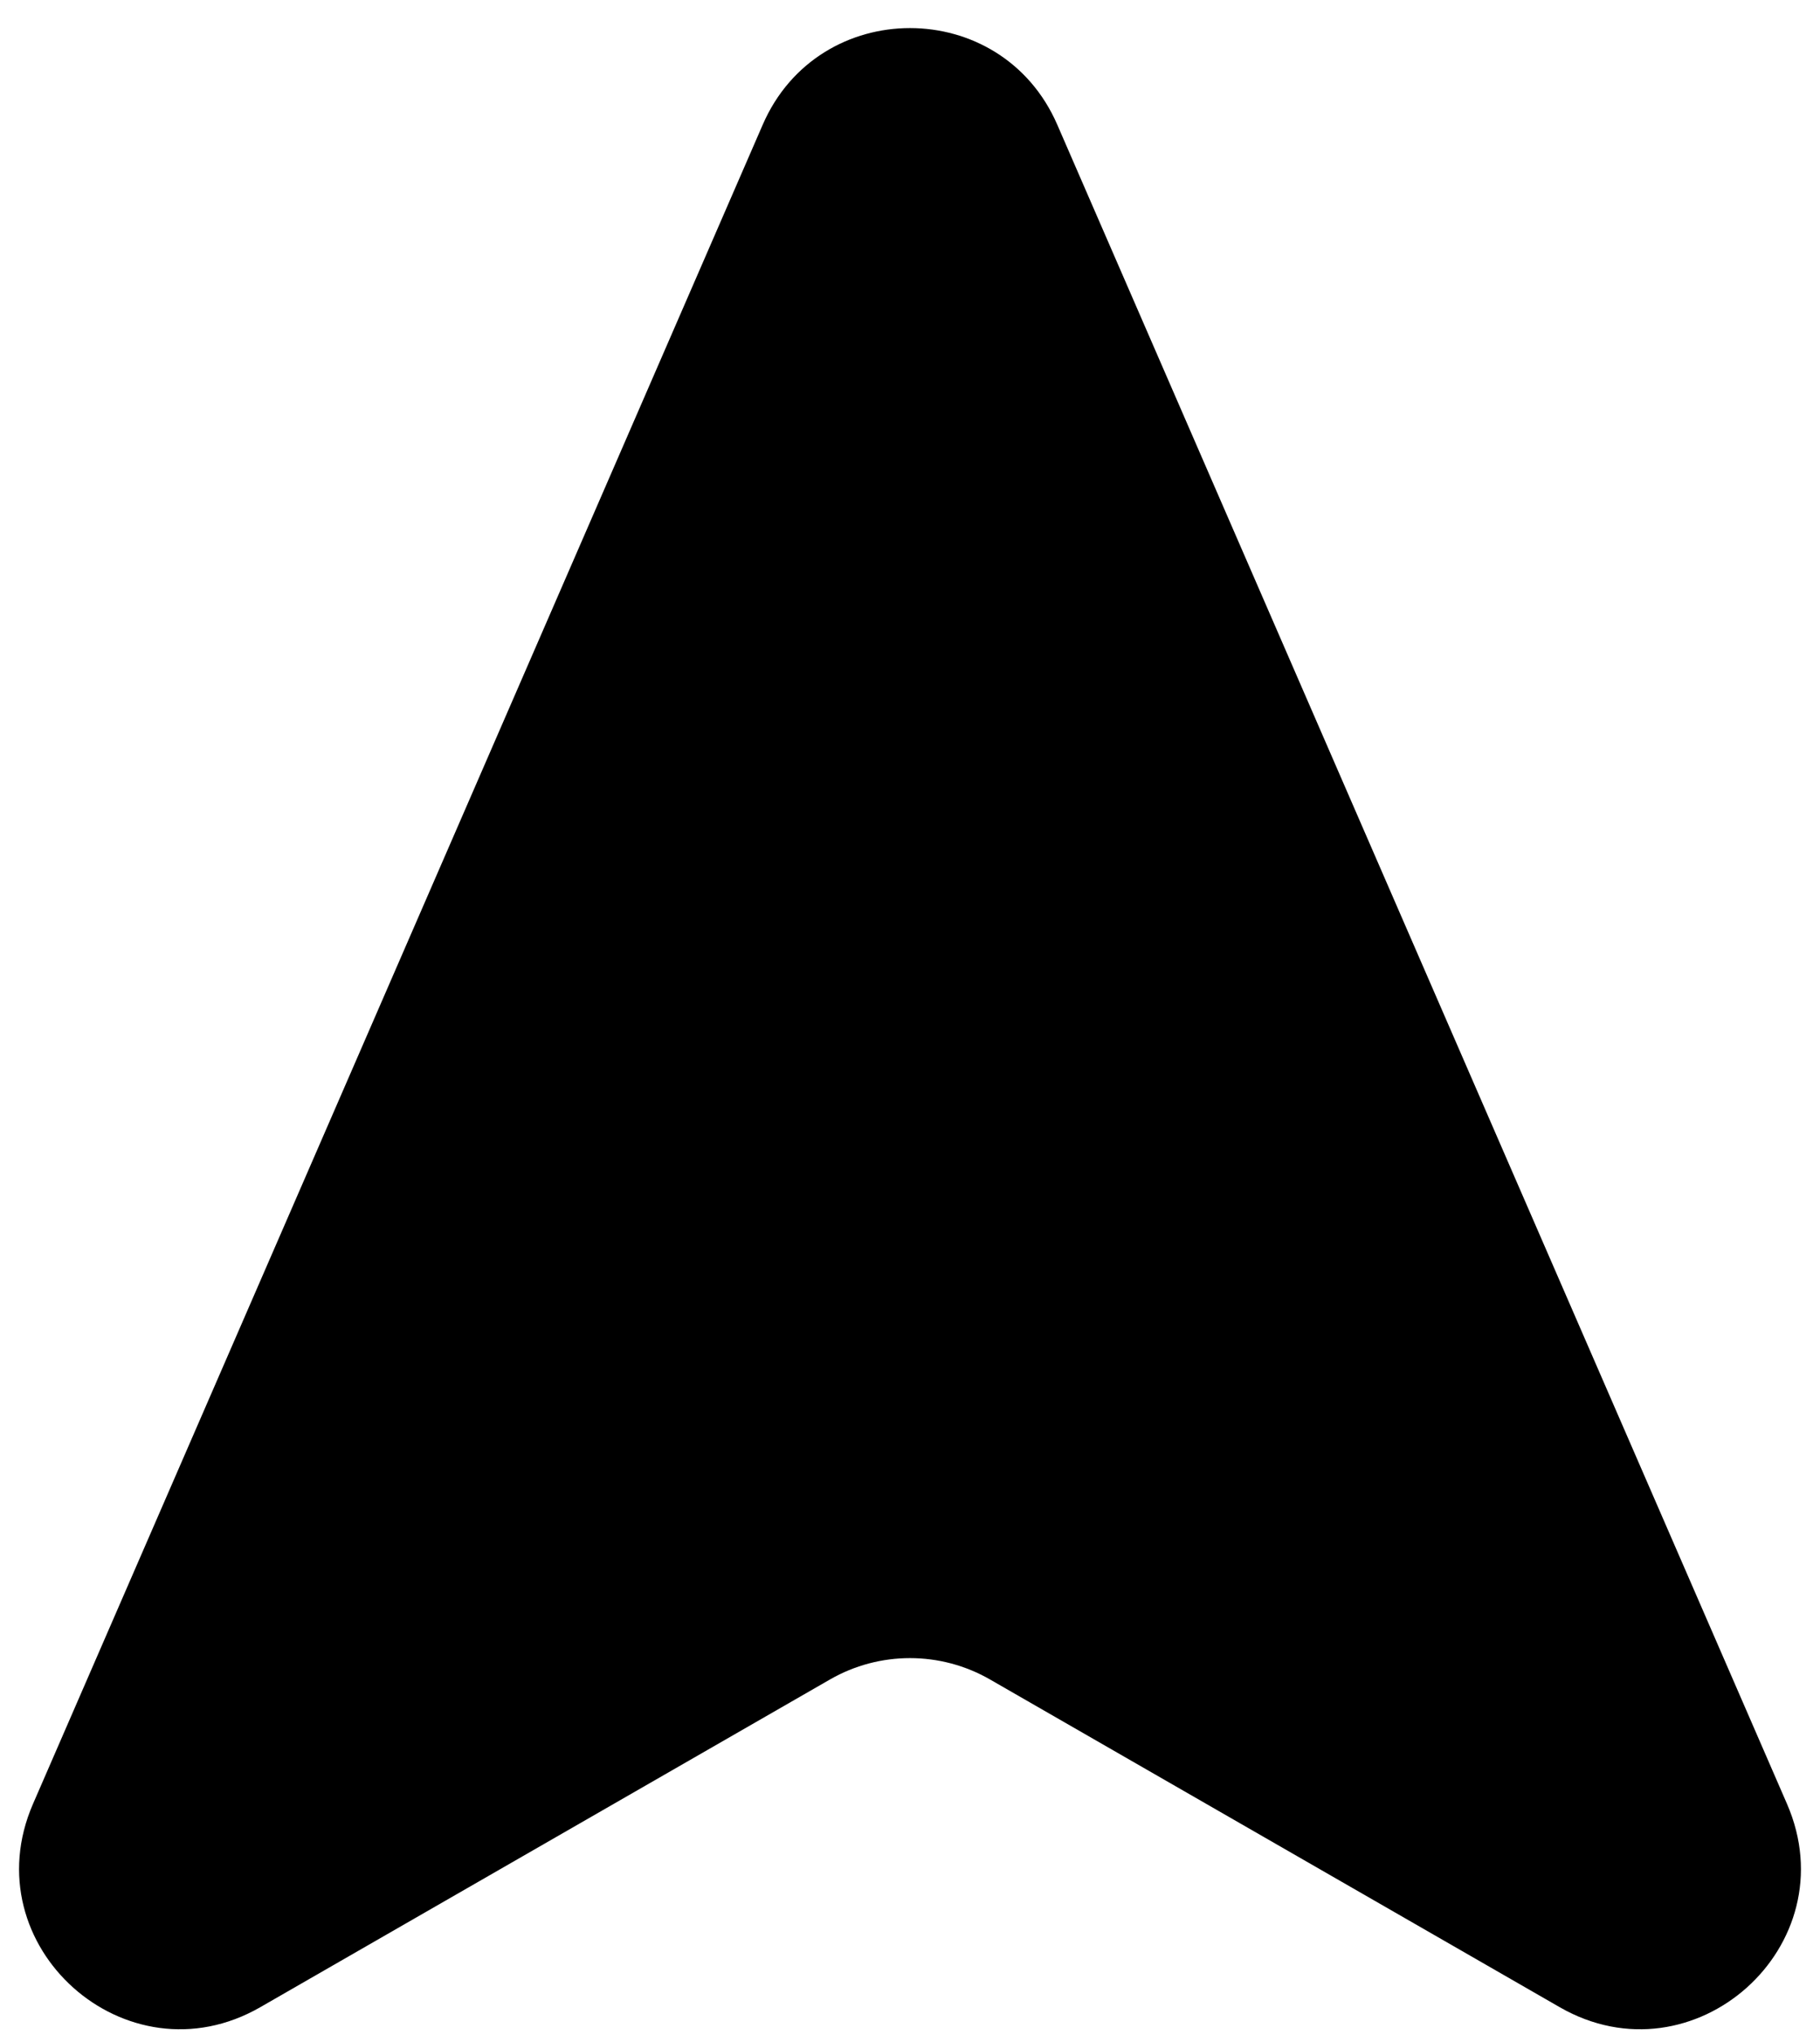 <svg width="34" height="38" viewBox="0 0 34 38" fill="none" xmlns="http://www.w3.org/2000/svg">
<path d="M0.617 33.682L14.249 2.328C15.294 -0.077 18.706 -0.077 19.751 2.328L33.383 33.682C34.536 36.332 31.642 38.919 29.137 37.479L18.495 31.36C17.57 30.828 16.43 30.828 15.505 31.36L4.863 37.479C2.358 38.919 -0.536 36.332 0.617 33.682Z" fill="black"/>
</svg>
